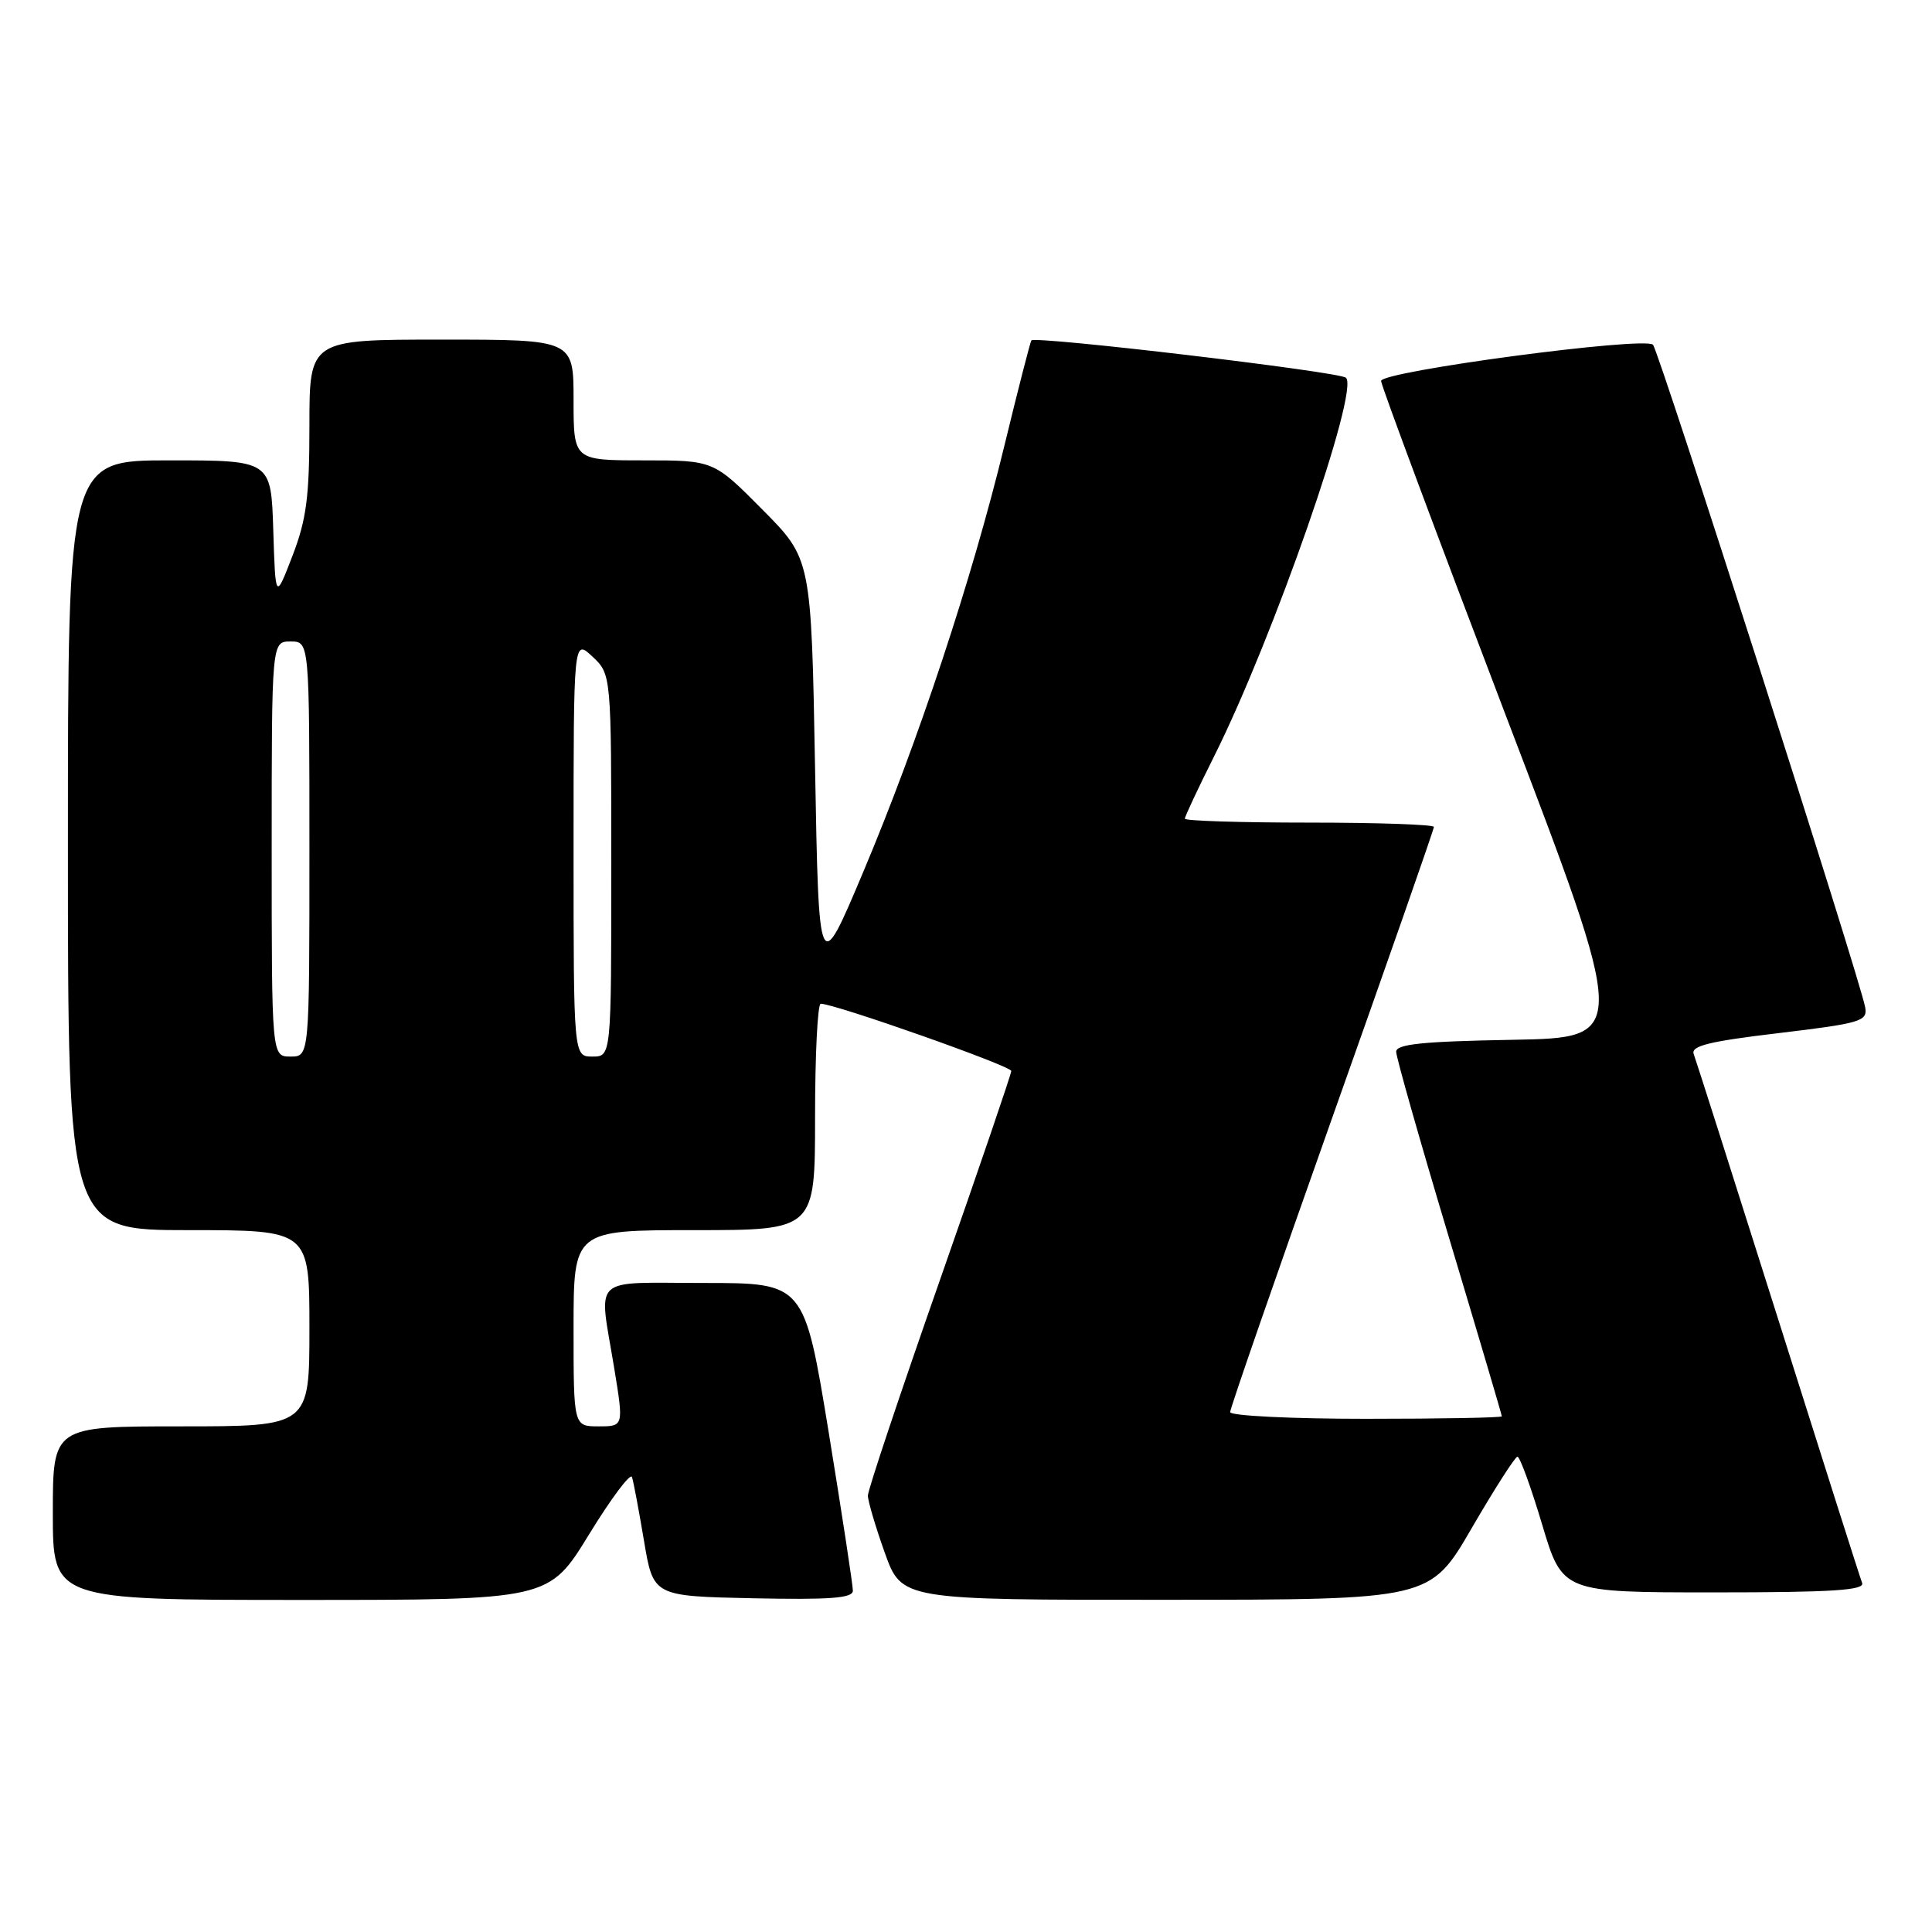 <?xml version="1.0" encoding="UTF-8" standalone="no"?>
<!DOCTYPE svg PUBLIC "-//W3C//DTD SVG 1.1//EN" "http://www.w3.org/Graphics/SVG/1.1/DTD/svg11.dtd" >
<svg xmlns="http://www.w3.org/2000/svg" xmlns:xlink="http://www.w3.org/1999/xlink" version="1.1" viewBox="0 0 256 256">
 <g >
 <path fill="currentColor"
d=" M 78.05 203.32 C 80.98 198.54 83.54 195.12 83.74 195.72 C 83.94 196.31 84.65 200.11 85.33 204.15 C 86.56 211.50 86.56 211.50 99.78 211.78 C 109.99 211.99 113.00 211.77 113.01 210.78 C 113.02 210.08 111.57 200.61 109.80 189.75 C 106.56 170.00 106.56 170.00 93.28 170.00 C 78.07 170.00 79.34 168.81 81.38 181.25 C 82.65 189.00 82.65 189.00 79.32 189.00 C 76.00 189.00 76.00 189.00 76.00 176.00 C 76.00 163.00 76.00 163.00 92.00 163.00 C 108.00 163.00 108.00 163.00 108.00 148.00 C 108.00 139.75 108.34 133.00 108.75 133.00 C 110.62 133.00 134.00 141.25 134.00 141.91 C 134.00 142.31 129.72 154.84 124.50 169.74 C 119.28 184.64 115.00 197.43 115.00 198.17 C 115.00 198.90 116.01 202.31 117.24 205.75 C 119.48 212.00 119.48 212.00 154.49 211.98 C 189.50 211.97 189.50 211.97 195.00 202.50 C 198.03 197.29 200.76 193.02 201.07 193.02 C 201.39 193.01 202.86 197.05 204.34 202.00 C 207.03 211.00 207.03 211.00 227.12 211.00 C 242.78 211.00 247.11 210.72 246.74 209.75 C 246.47 209.06 241.47 193.33 235.61 174.78 C 229.75 156.24 224.72 140.44 224.43 139.68 C 224.01 138.59 226.43 137.99 235.70 136.89 C 246.56 135.59 247.47 135.32 247.15 133.49 C 246.52 129.88 219.82 46.52 219.03 45.68 C 217.96 44.54 183.00 49.20 183.00 50.48 C 183.00 51.04 190.39 70.85 199.41 94.50 C 215.83 137.50 215.83 137.50 200.41 137.78 C 188.53 137.99 185.00 138.35 185.00 139.36 C 185.00 140.08 188.15 151.17 192.00 164.00 C 195.85 176.83 199.00 187.48 199.00 187.67 C 199.00 187.85 190.90 188.00 181.00 188.00 C 171.10 188.00 163.00 187.60 163.00 187.11 C 163.00 186.62 169.08 169.10 176.50 148.18 C 183.93 127.26 190.00 109.89 190.00 109.57 C 190.00 109.26 182.57 109.00 173.50 109.00 C 164.43 109.00 157.00 108.77 157.00 108.48 C 157.00 108.19 158.74 104.48 160.87 100.23 C 168.74 84.49 180.18 51.65 178.34 50.05 C 177.43 49.25 137.12 44.48 136.66 45.11 C 136.51 45.33 134.90 51.58 133.10 59.00 C 128.82 76.65 121.67 98.26 114.37 115.57 C 108.50 129.50 108.50 129.50 108.00 101.78 C 107.50 74.05 107.50 74.05 101.03 67.53 C 94.56 61.00 94.56 61.00 85.28 61.00 C 76.00 61.00 76.00 61.00 76.00 53.00 C 76.00 45.00 76.00 45.00 58.50 45.00 C 41.00 45.00 41.00 45.00 41.00 56.41 C 41.00 65.85 40.61 68.83 38.75 73.66 C 36.50 79.50 36.50 79.50 36.21 70.25 C 35.92 61.00 35.92 61.00 22.46 61.00 C 9.00 61.00 9.00 61.00 9.00 112.00 C 9.00 163.00 9.00 163.00 25.00 163.00 C 41.00 163.00 41.00 163.00 41.00 176.00 C 41.00 189.00 41.00 189.00 24.00 189.00 C 7.00 189.00 7.00 189.00 7.00 200.50 C 7.00 212.00 7.00 212.00 39.86 212.00 C 72.73 212.00 72.73 212.00 78.05 203.32 Z  M 36.00 112.50 C 36.00 85.00 36.00 85.00 38.50 85.00 C 41.00 85.00 41.00 85.00 41.00 112.50 C 41.00 140.00 41.00 140.00 38.50 140.00 C 36.00 140.00 36.00 140.00 36.00 112.50 Z  M 76.00 112.33 C 76.00 84.65 76.00 84.65 78.50 87.00 C 81.00 89.35 81.00 89.35 81.00 114.67 C 81.00 140.00 81.00 140.00 78.50 140.00 C 76.00 140.00 76.00 140.00 76.00 112.33 Z "/>
</g>
</svg>